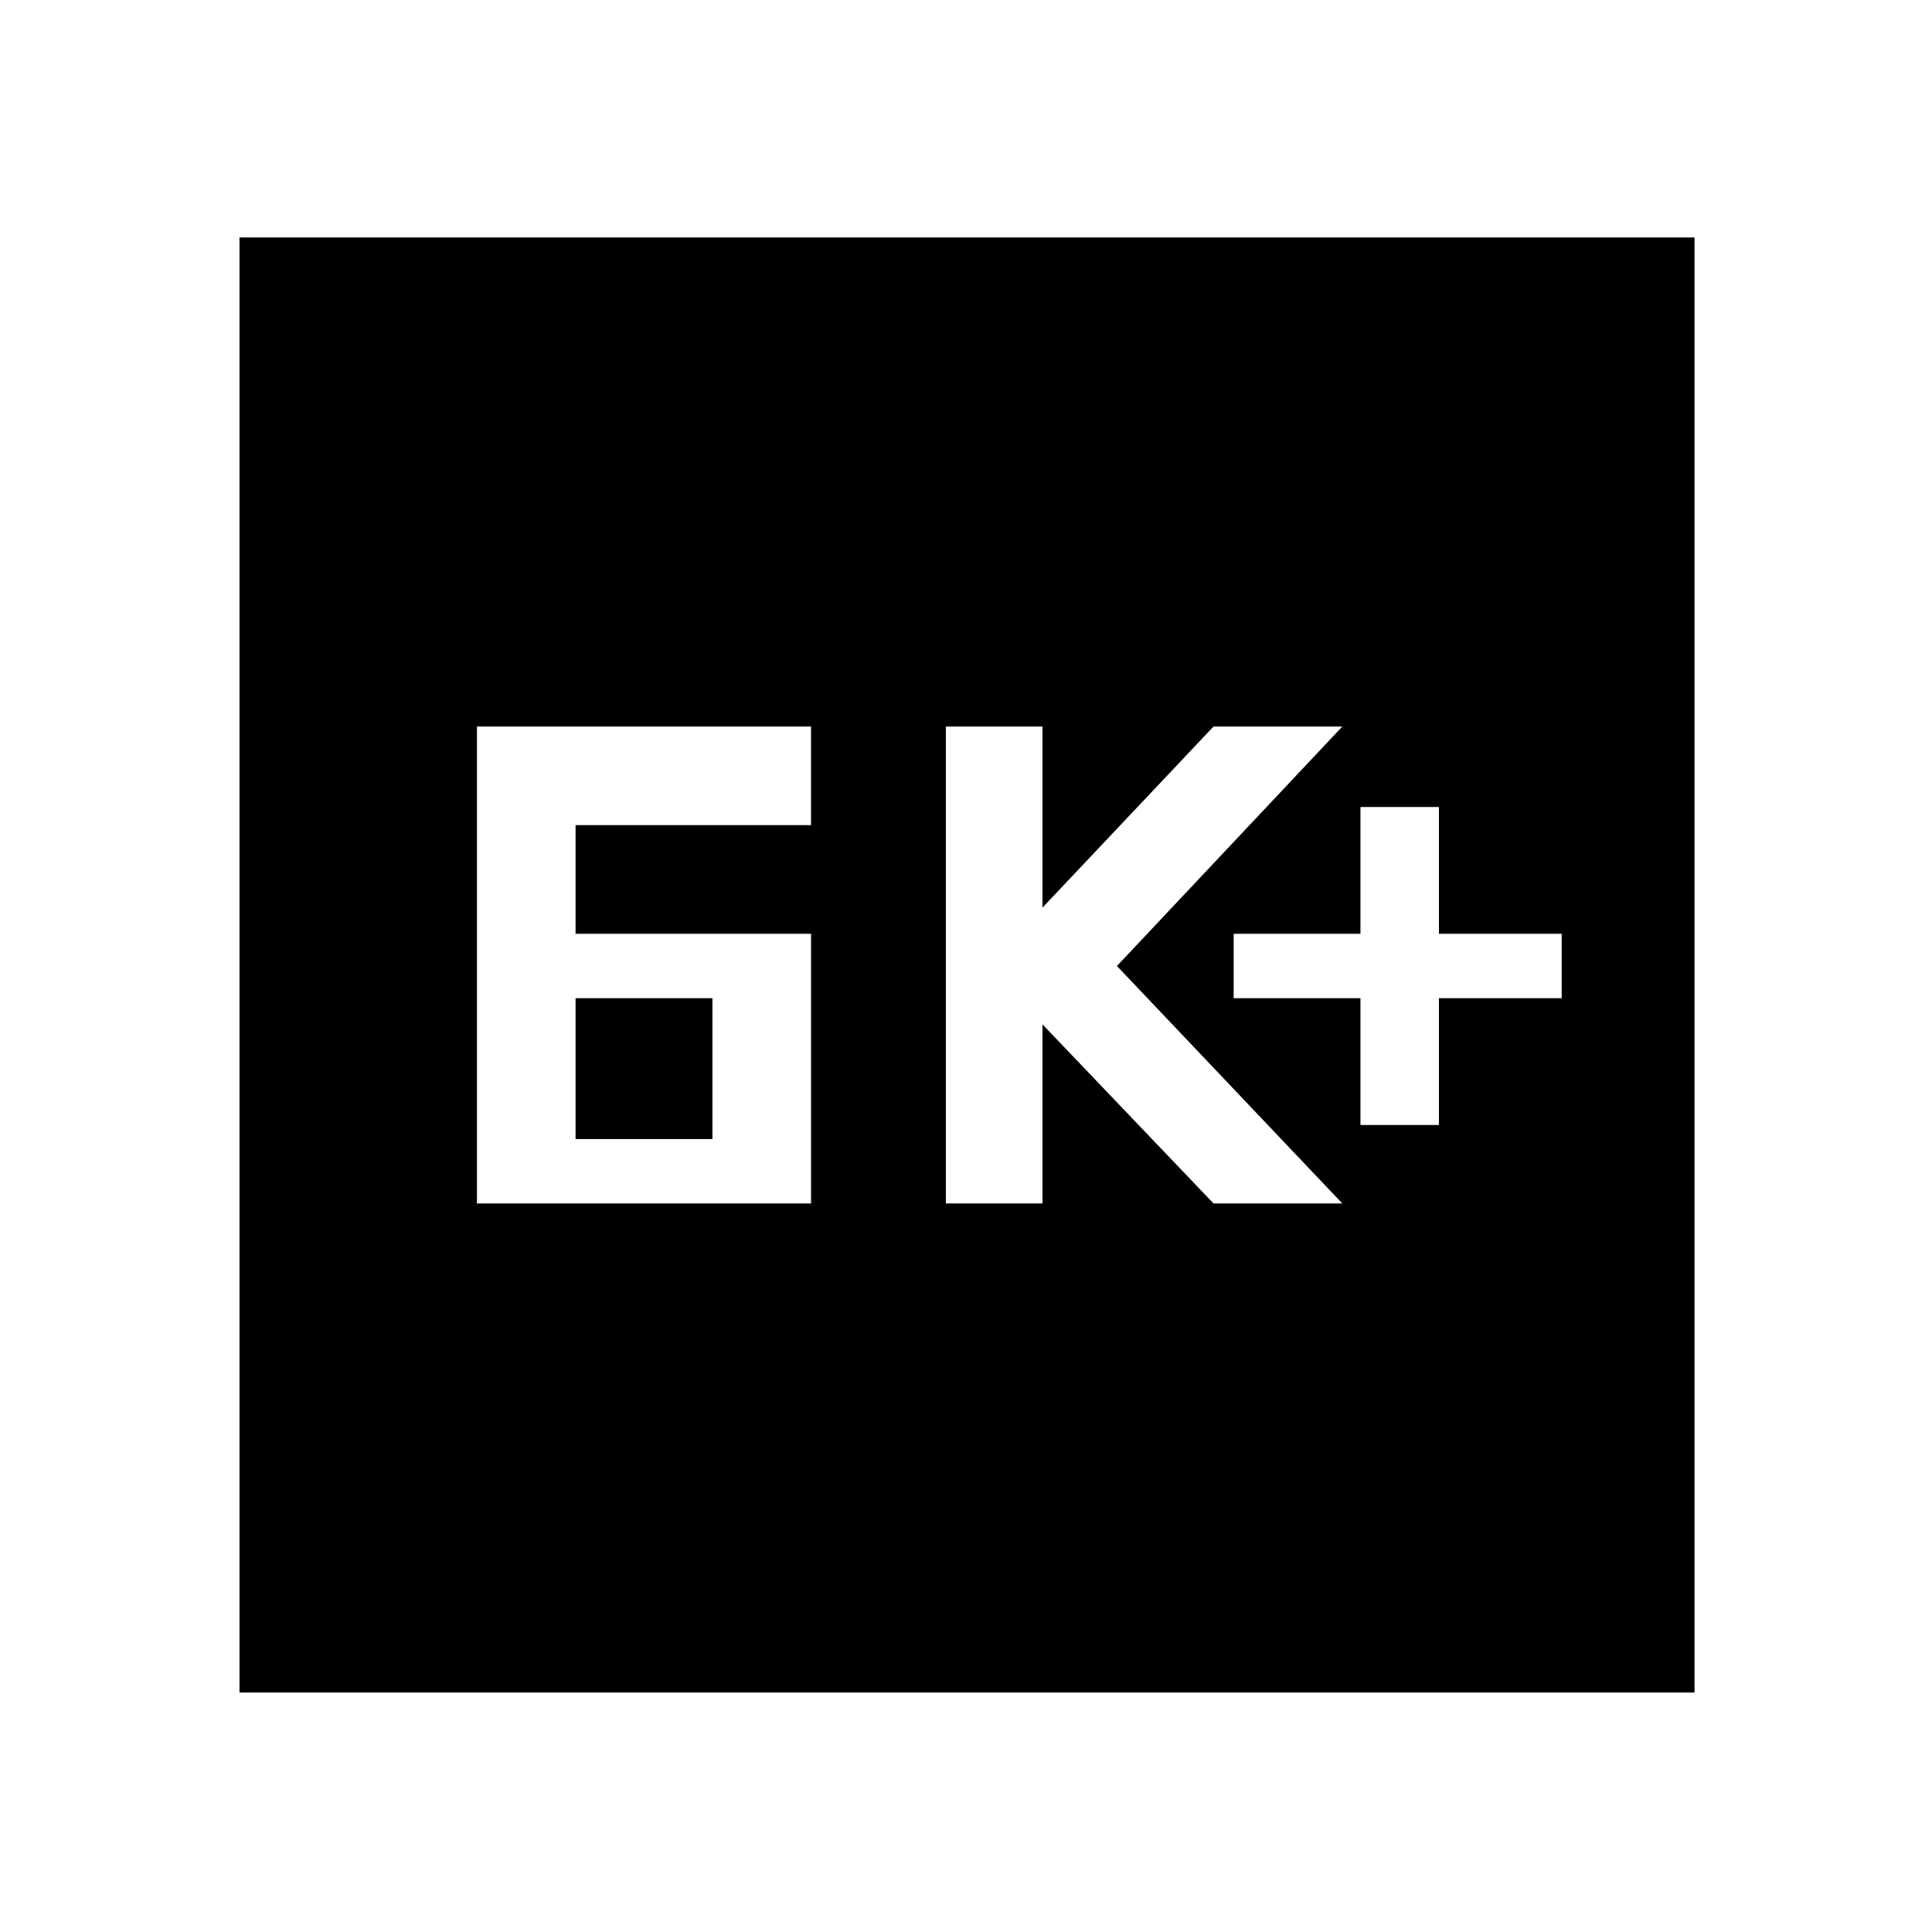 <svg xmlns="http://www.w3.org/2000/svg" height="48" width="48"><path d="M33.8 27.95h1.95V24.8h3.05v-1.6h-3.05v-3.15H33.8v3.15h-3.15v1.6h3.15ZM23.5 29.9h2.4v-4.45l4.25 4.45h3.2l-5.6-5.9 5.6-5.95h-3.2l-4.25 4.5v-4.5h-2.4Zm-9.2-6.7v-2.7h5.85v-2.45h-8.3V29.9h8.3v-6.7Zm0 5.1v-3.5h3.4v3.5ZM5.95 42.05V5.9H42.1v36.15Z"/></svg>
